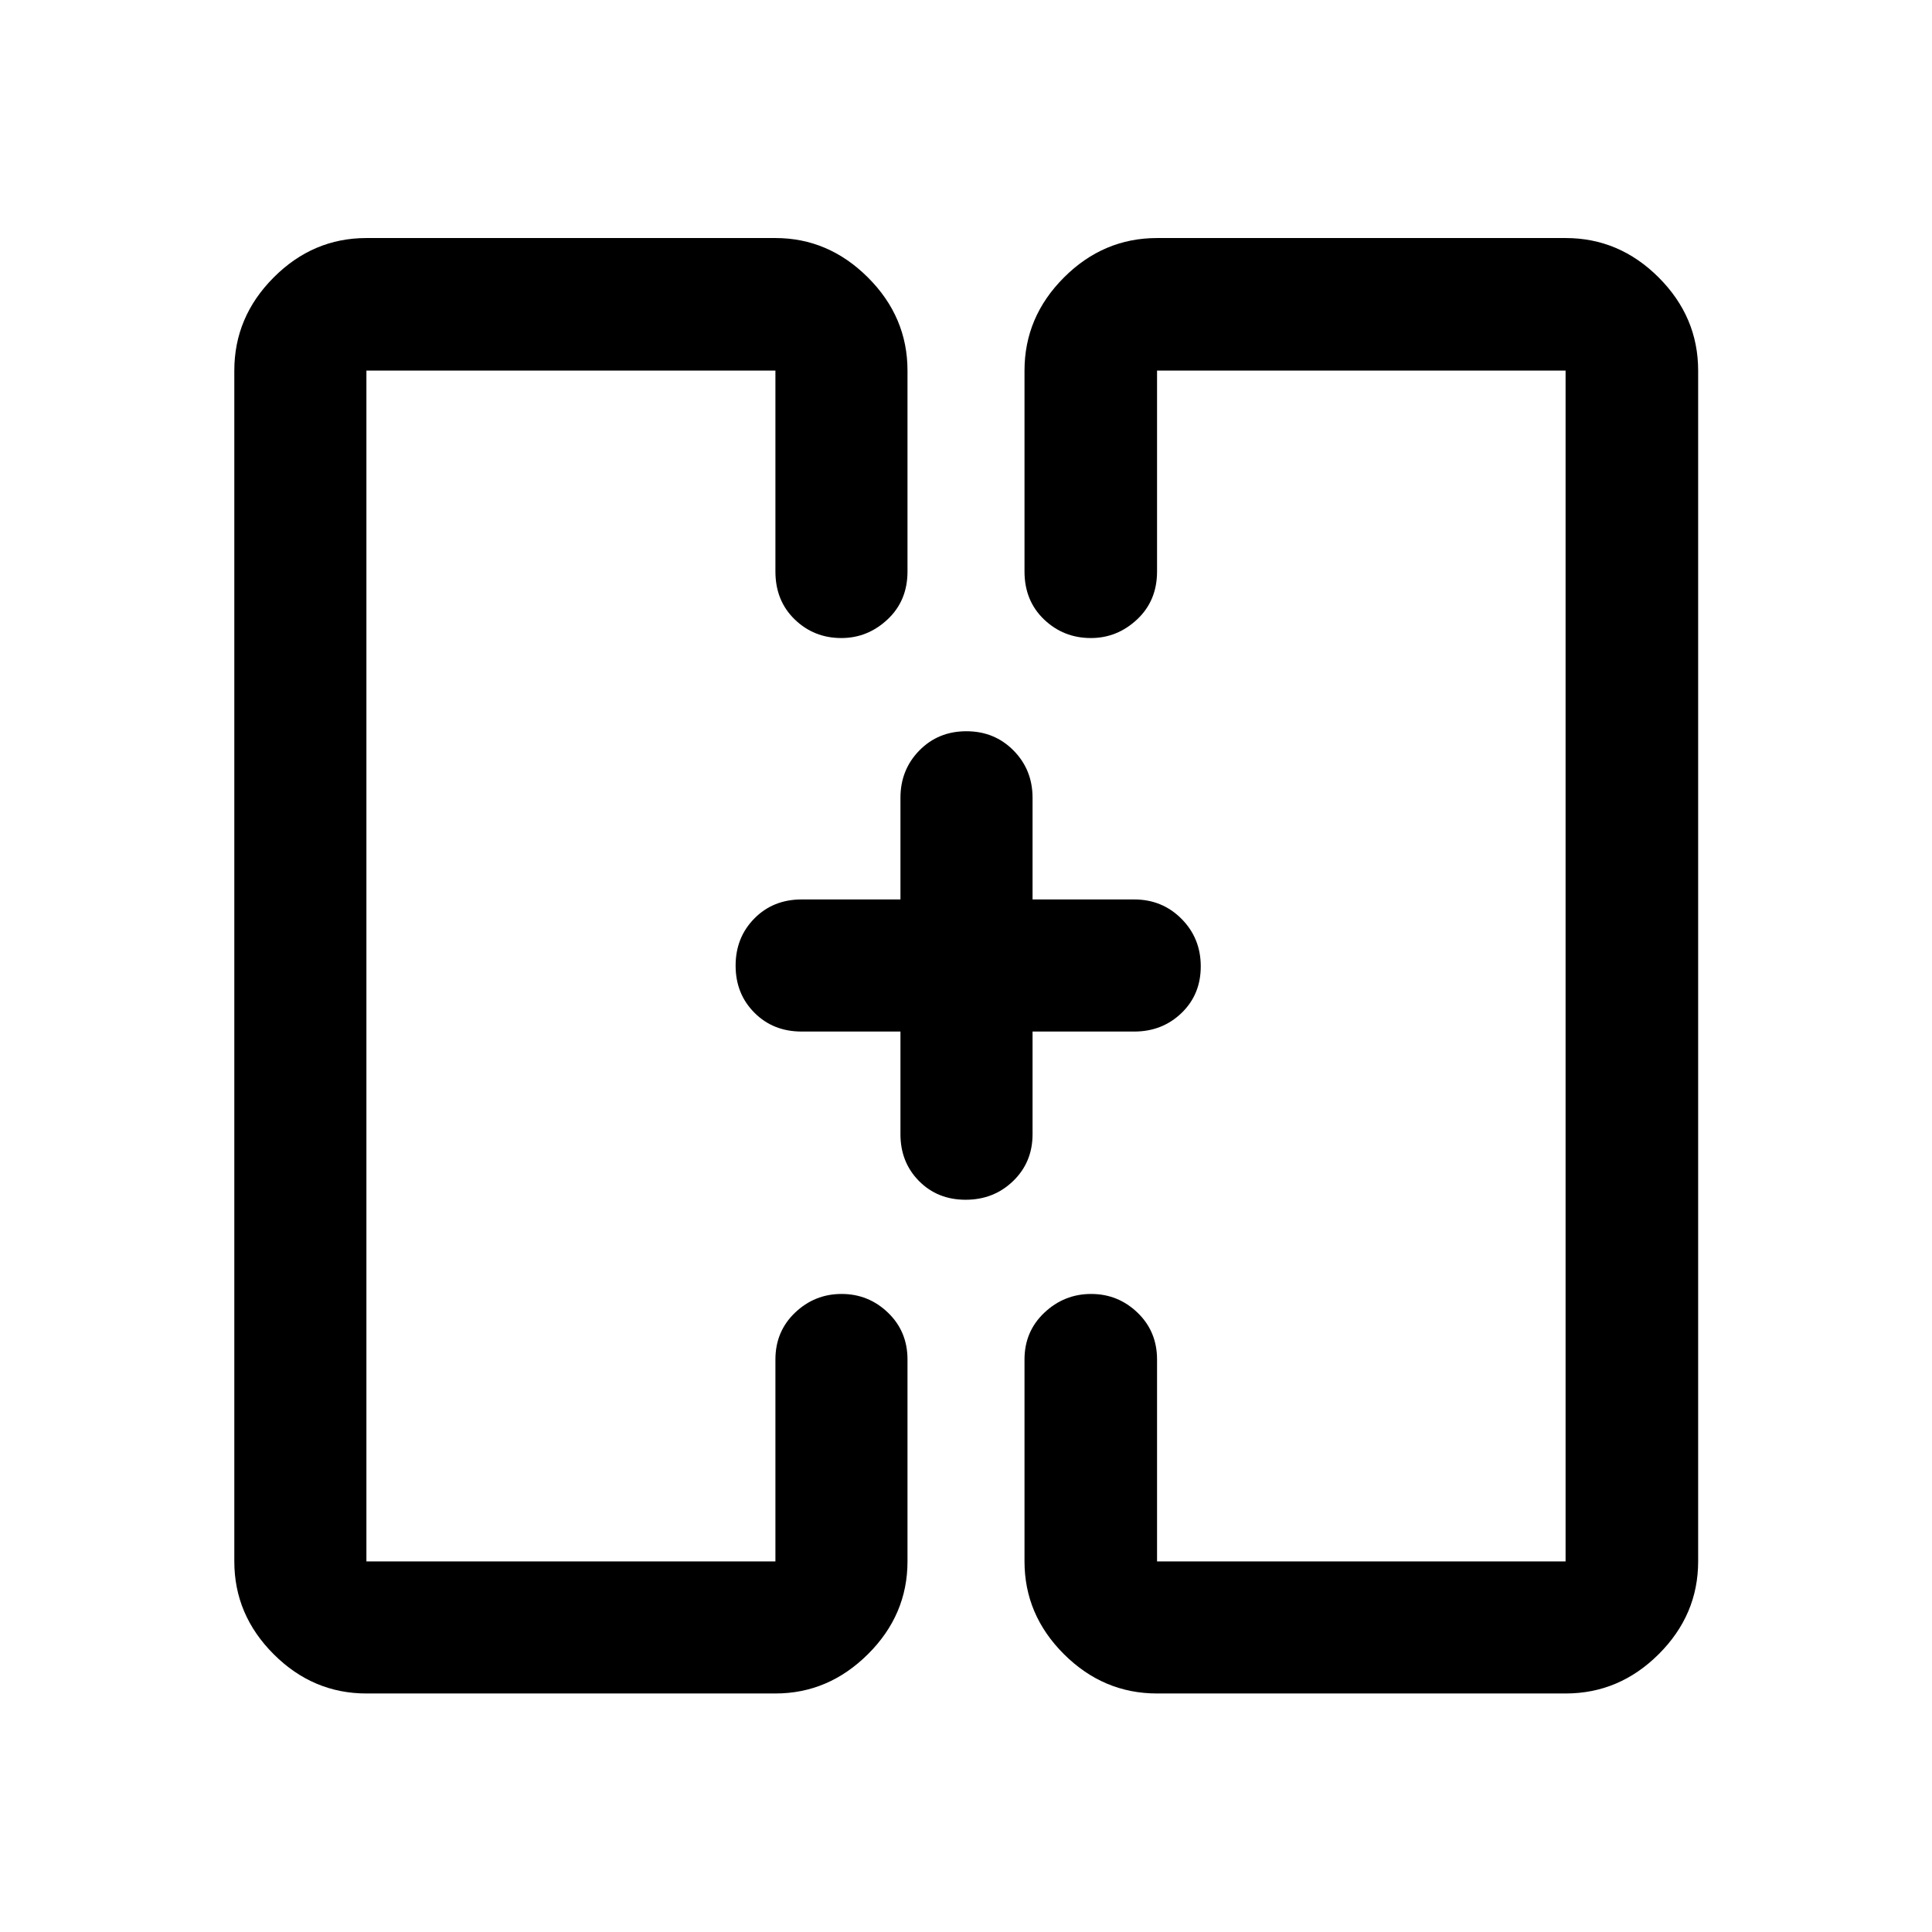 <svg xmlns="http://www.w3.org/2000/svg" height="48" viewBox="0 -960 960 960" width="48"><path d="M367.43-480Zm225.64 0Zm-411 361.48q-26.57 0-46.1-19.53-19.54-19.53-19.54-46.1v-591.7q0-26.66 19.54-46.27 19.53-19.6 46.1-19.6H385.3q26.32 0 45.98 19.6 19.65 19.61 19.65 46.27v99.83q0 14.51-9.89 23.79-9.9 9.27-22.97 9.27-13.64 0-23.2-9.27-9.57-9.28-9.57-23.79v-99.83H182.07v591.7H385.3v-100.33q0-13.93 9.74-23.25 9.75-9.31 23.14-9.31t23.07 9.31q9.68 9.32 9.68 23.25v100.33q0 26.57-19.65 46.1-19.66 19.53-45.98 19.53H182.07Zm392.86 0q-26.66 0-46.26-19.53-19.6-19.53-19.6-46.1v-100.33q0-13.93 9.86-23.25 9.86-9.31 23.25-9.31t23.07 9.31q9.68 9.32 9.68 23.25v100.33h203v-591.7h-203v99.83q0 14.51-9.89 23.79-9.9 9.27-22.97 9.27-13.64 0-23.32-9.27-9.68-9.28-9.68-23.79v-99.83q0-26.66 19.6-46.27 19.6-19.6 46.26-19.6h203q26.67 0 46.27 19.6 19.6 19.61 19.6 46.27v591.7q0 26.57-19.6 46.1t-46.27 19.53h-203Zm-127.5-328.91h-49.1q-14.17 0-23.49-9.38-9.32-9.37-9.32-23.37 0-13.99 9.32-23.44 9.32-9.45 23.49-9.45h49.1v-50.52q0-13.92 9.38-23.49 9.37-9.57 23.37-9.57 13.99 0 23.44 9.57 9.45 9.57 9.45 23.49v50.52h50.52q13.92 0 23.49 9.63 9.57 9.62 9.57 23.62 0 13.99-9.57 23.19-9.57 9.2-23.49 9.2h-50.52v51.02q0 13.92-9.63 23.24-9.62 9.32-23.62 9.32-13.99 0-23.19-9.32-9.2-9.32-9.2-23.24v-51.02Z"/></svg>